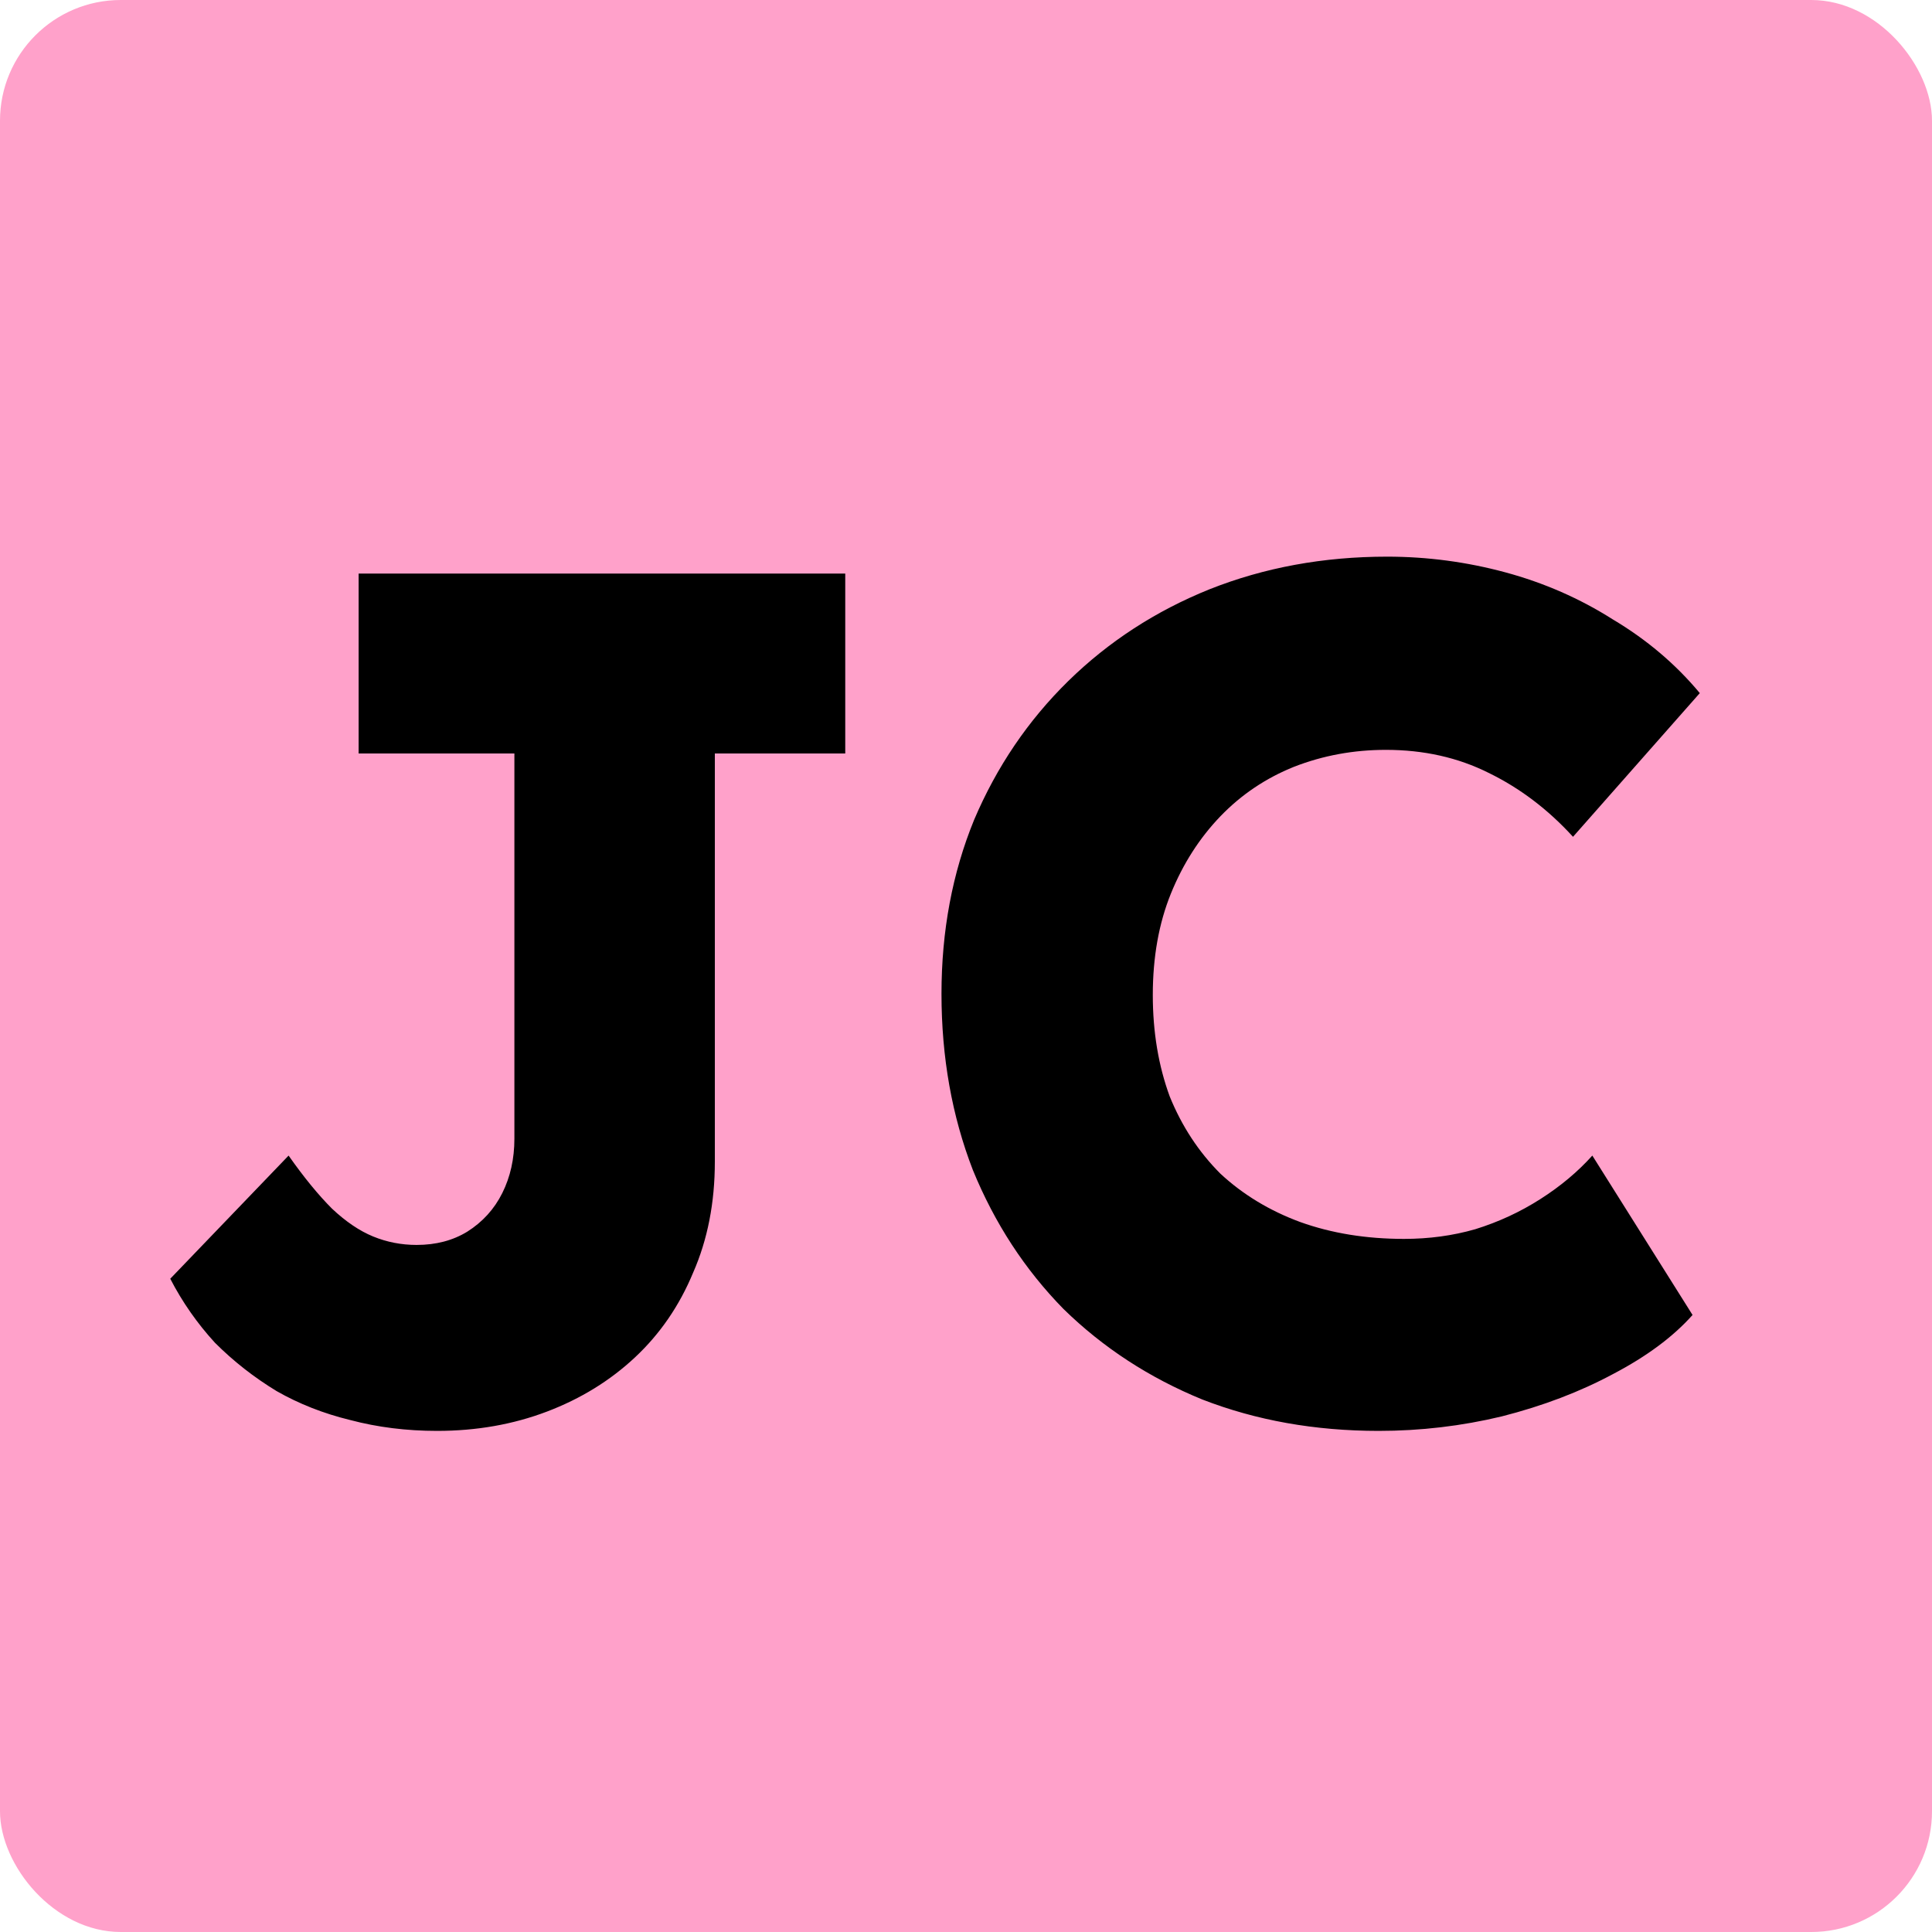 <svg width="32" height="32" viewBox="0 0 32 32" fill="none" xmlns="http://www.w3.org/2000/svg">
<rect width="32" height="32" rx="2" fill="#FFA1CA"/>
<path d="M7.24 23.7C6.733 23.7 6.253 23.64 5.8 23.52C5.36 23.413 4.953 23.253 4.58 23.04C4.207 22.813 3.867 22.547 3.56 22.24C3.267 21.92 3.02 21.567 2.82 21.18L4.78 19.14C5.033 19.5 5.273 19.793 5.5 20.02C5.727 20.233 5.953 20.387 6.18 20.48C6.407 20.573 6.647 20.62 6.9 20.62C7.22 20.62 7.5 20.547 7.74 20.4C7.993 20.24 8.187 20.027 8.32 19.76C8.453 19.493 8.52 19.193 8.52 18.86V12.48H5.94V9.5H14V12.48H11.84V19.24C11.84 19.92 11.72 20.533 11.48 21.08C11.253 21.627 10.933 22.093 10.52 22.48C10.107 22.867 9.62 23.167 9.06 23.38C8.5 23.593 7.893 23.7 7.24 23.7ZM22.834 23.7C21.781 23.7 20.808 23.527 19.914 23.18C19.034 22.82 18.268 22.32 17.614 21.68C16.974 21.027 16.474 20.26 16.114 19.38C15.768 18.487 15.594 17.513 15.594 16.46C15.594 15.42 15.774 14.46 16.134 13.58C16.508 12.7 17.028 11.933 17.694 11.28C18.361 10.627 19.141 10.12 20.034 9.76C20.941 9.4 21.921 9.22 22.974 9.22C23.641 9.22 24.294 9.307 24.934 9.48C25.574 9.653 26.168 9.913 26.714 10.26C27.274 10.593 27.754 11 28.154 11.48L26.054 13.86C25.641 13.407 25.174 13.053 24.654 12.8C24.148 12.547 23.581 12.42 22.954 12.42C22.421 12.42 21.914 12.513 21.434 12.7C20.968 12.887 20.561 13.16 20.214 13.52C19.868 13.88 19.594 14.307 19.394 14.8C19.194 15.293 19.094 15.853 19.094 16.48C19.094 17.093 19.188 17.653 19.374 18.16C19.574 18.653 19.854 19.08 20.214 19.44C20.588 19.787 21.028 20.053 21.534 20.24C22.054 20.427 22.628 20.52 23.254 20.52C23.668 20.52 24.061 20.467 24.434 20.36C24.821 20.24 25.181 20.073 25.514 19.86C25.848 19.647 26.134 19.407 26.374 19.14L28.034 21.78C27.714 22.14 27.274 22.467 26.714 22.76C26.168 23.053 25.554 23.287 24.874 23.46C24.208 23.62 23.528 23.7 22.834 23.7Z" fill="black"/>
</svg>
